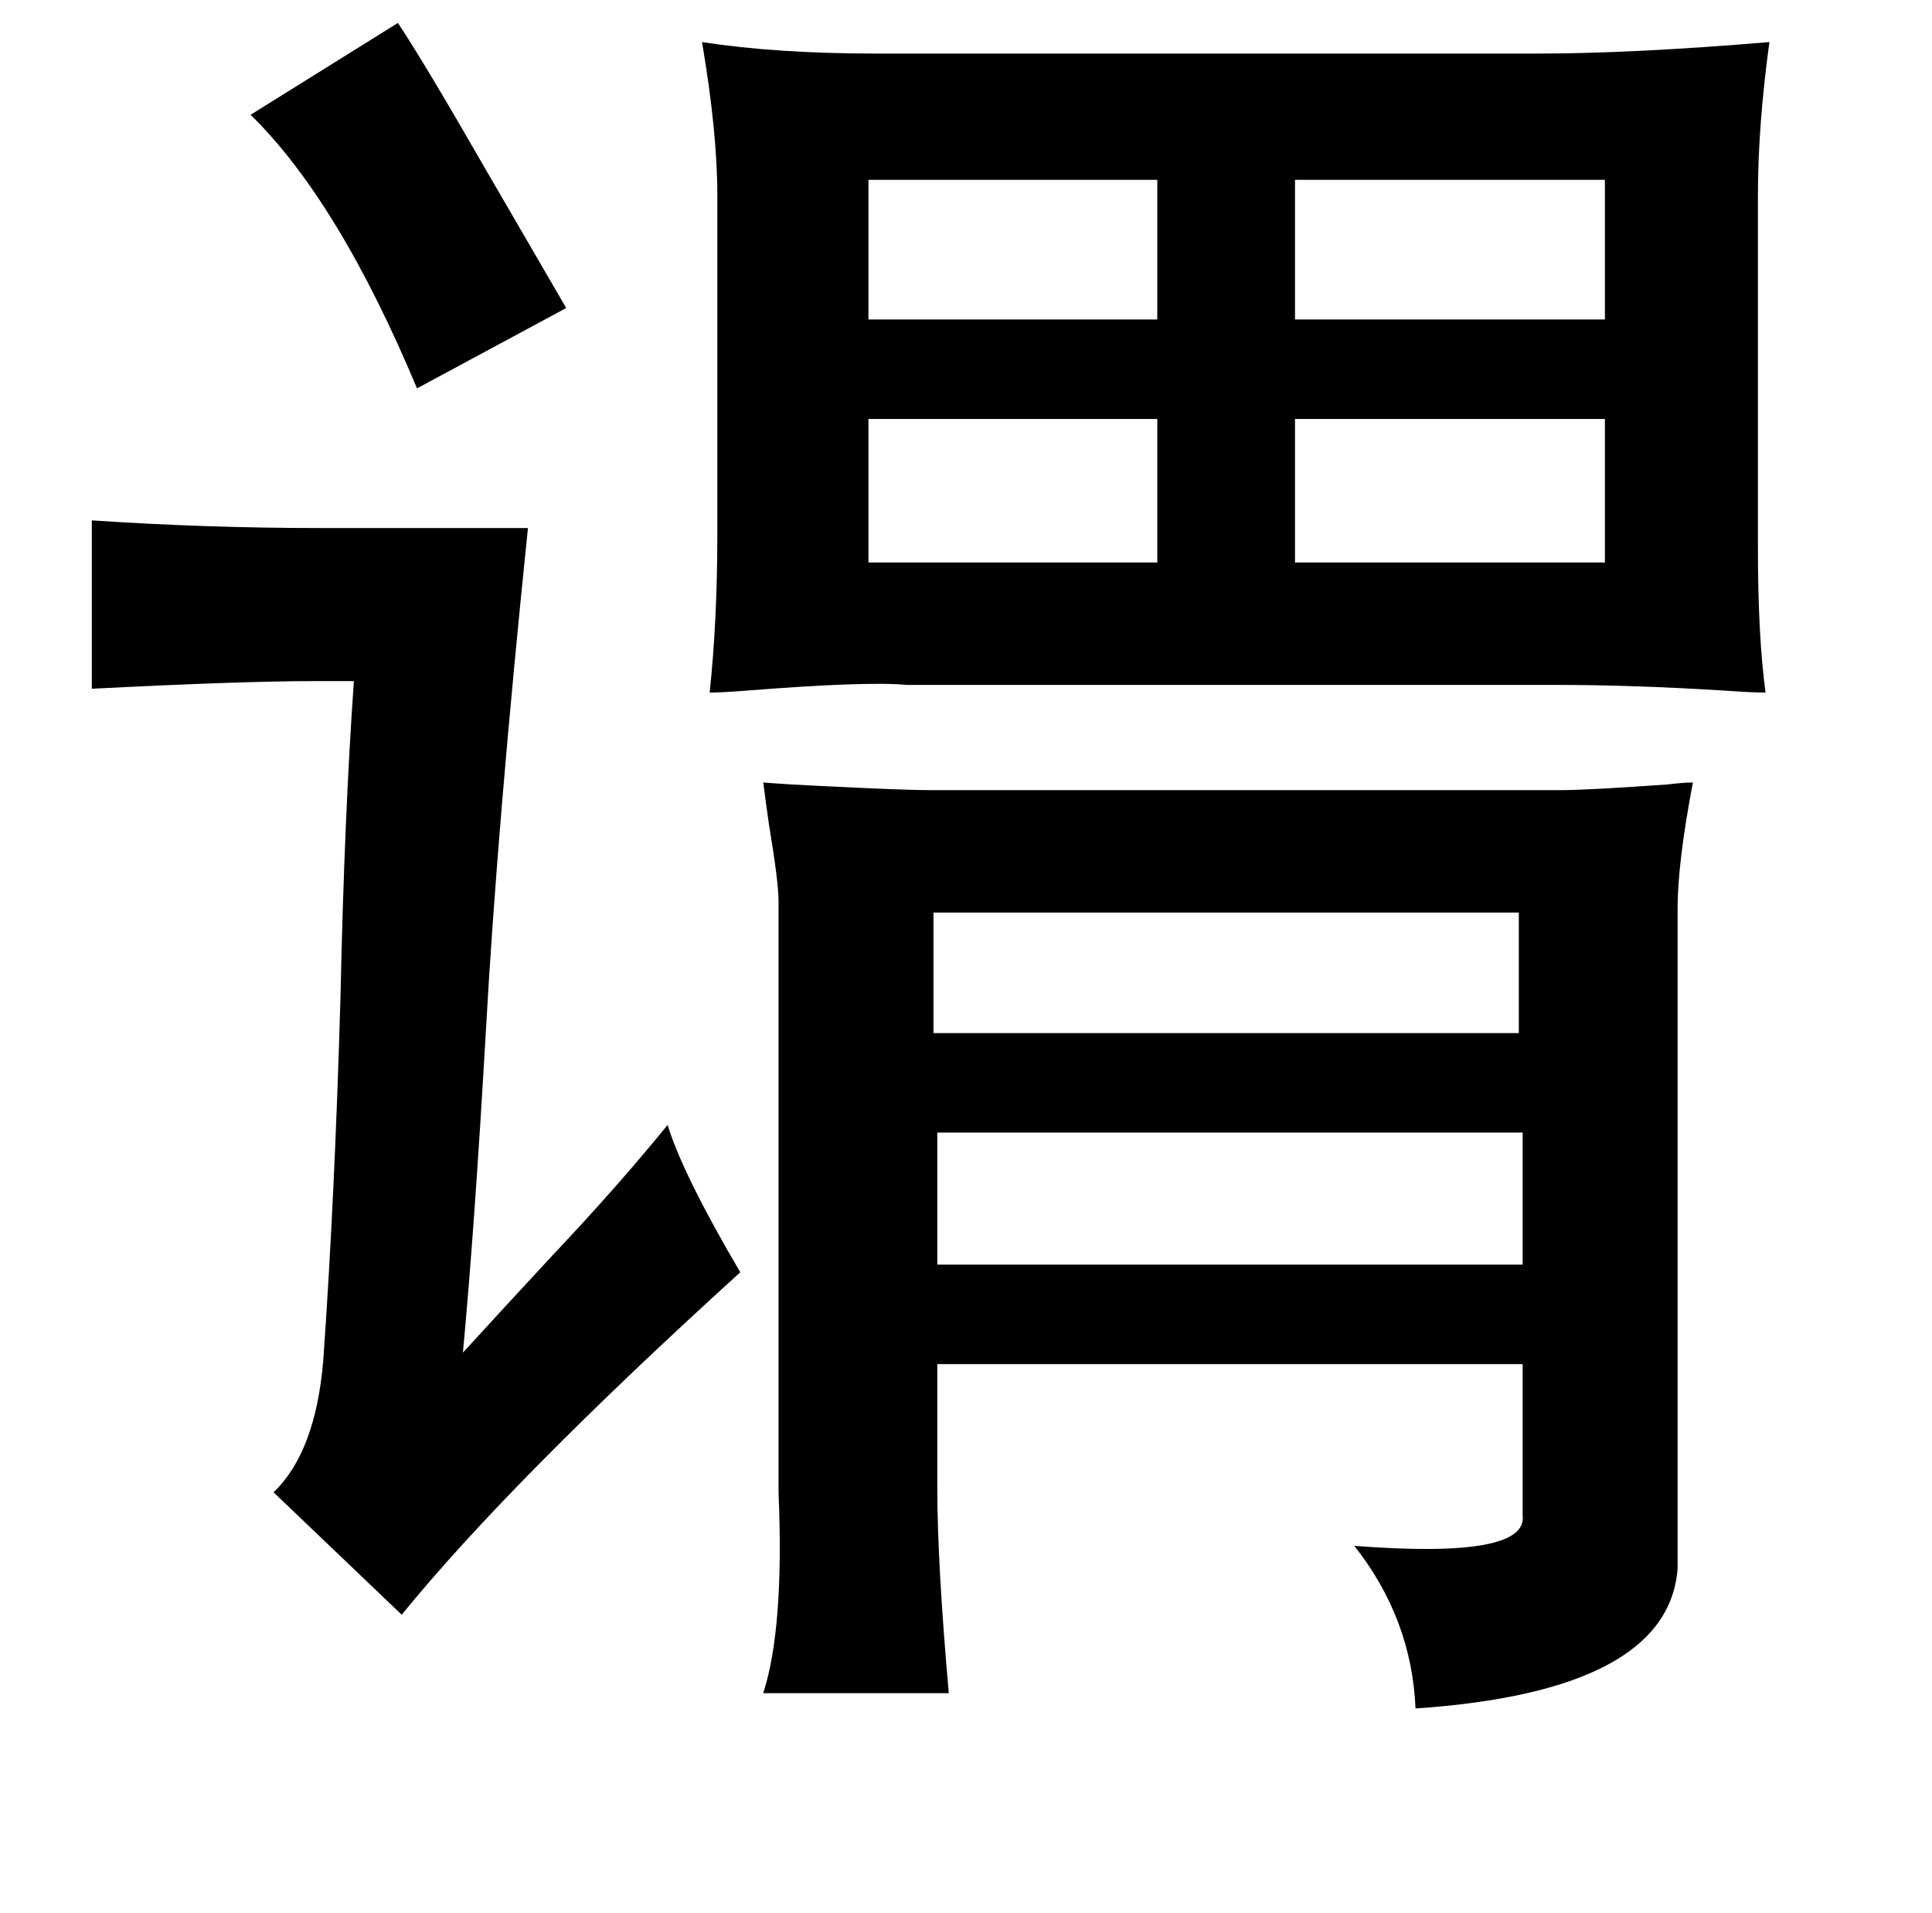 <?xml version="1.0" standalone="no"?>
<!DOCTYPE svg PUBLIC "-//W3C//DTD SVG 1.1//EN" "http://www.w3.org/Graphics/SVG/1.1/DTD/svg11.dtd" >
<svg xmlns="http://www.w3.org/2000/svg" xmlns:xlink="http://www.w3.org/1999/xlink" version="1.1" viewBox="-10 0 1010 1000">
   <path fill="currentColor"
d="M198 12q14 21 45 75q25 43 43 74l-78 42q-41 -98 -87 -143zM667 94v73h162v-73h-162zM595 94h-151v73h151v-73zM595 219h-151v75h151v-75zM667 219v75h162v-75h-162zM38 272q60 4 119 4h109q-16 155 -22 263q-6 104 -12 168q21 -23 47 -51q34 -36 60 -68q8 26 38 77
q-120 109 -177 179l-67 -64q22 -21 26 -69q6 -85 9 -190q2 -94 7 -165h-20q-39 0 -117 4v-88zM478 477v63h306v-63h-306zM480 592v69h306v-69h-306zM357 22q39 6 91 6h346q49 0 121 -6q-6 44 -6 80v184q0 47 4 76q-7 0 -21 -1q-48 -3 -88 -3h-340q-21 -2 -84 3q-13 1 -19 1
q4 -38 4 -82v-178q0 -33 -8 -80zM389 409q12 1 34 2q40 2 53 2h330q14 0 56 -3q8 -1 13 -1q-8 42 -8 66v345q-5 64 -137 73q-2 -47 -32 -85q91 7 88 -16v-79h-306v65q0 39 6 107h-97q11 -34 8 -105v-309q0 -10 -5 -40q-2 -14 -3 -22z" />
</svg>
